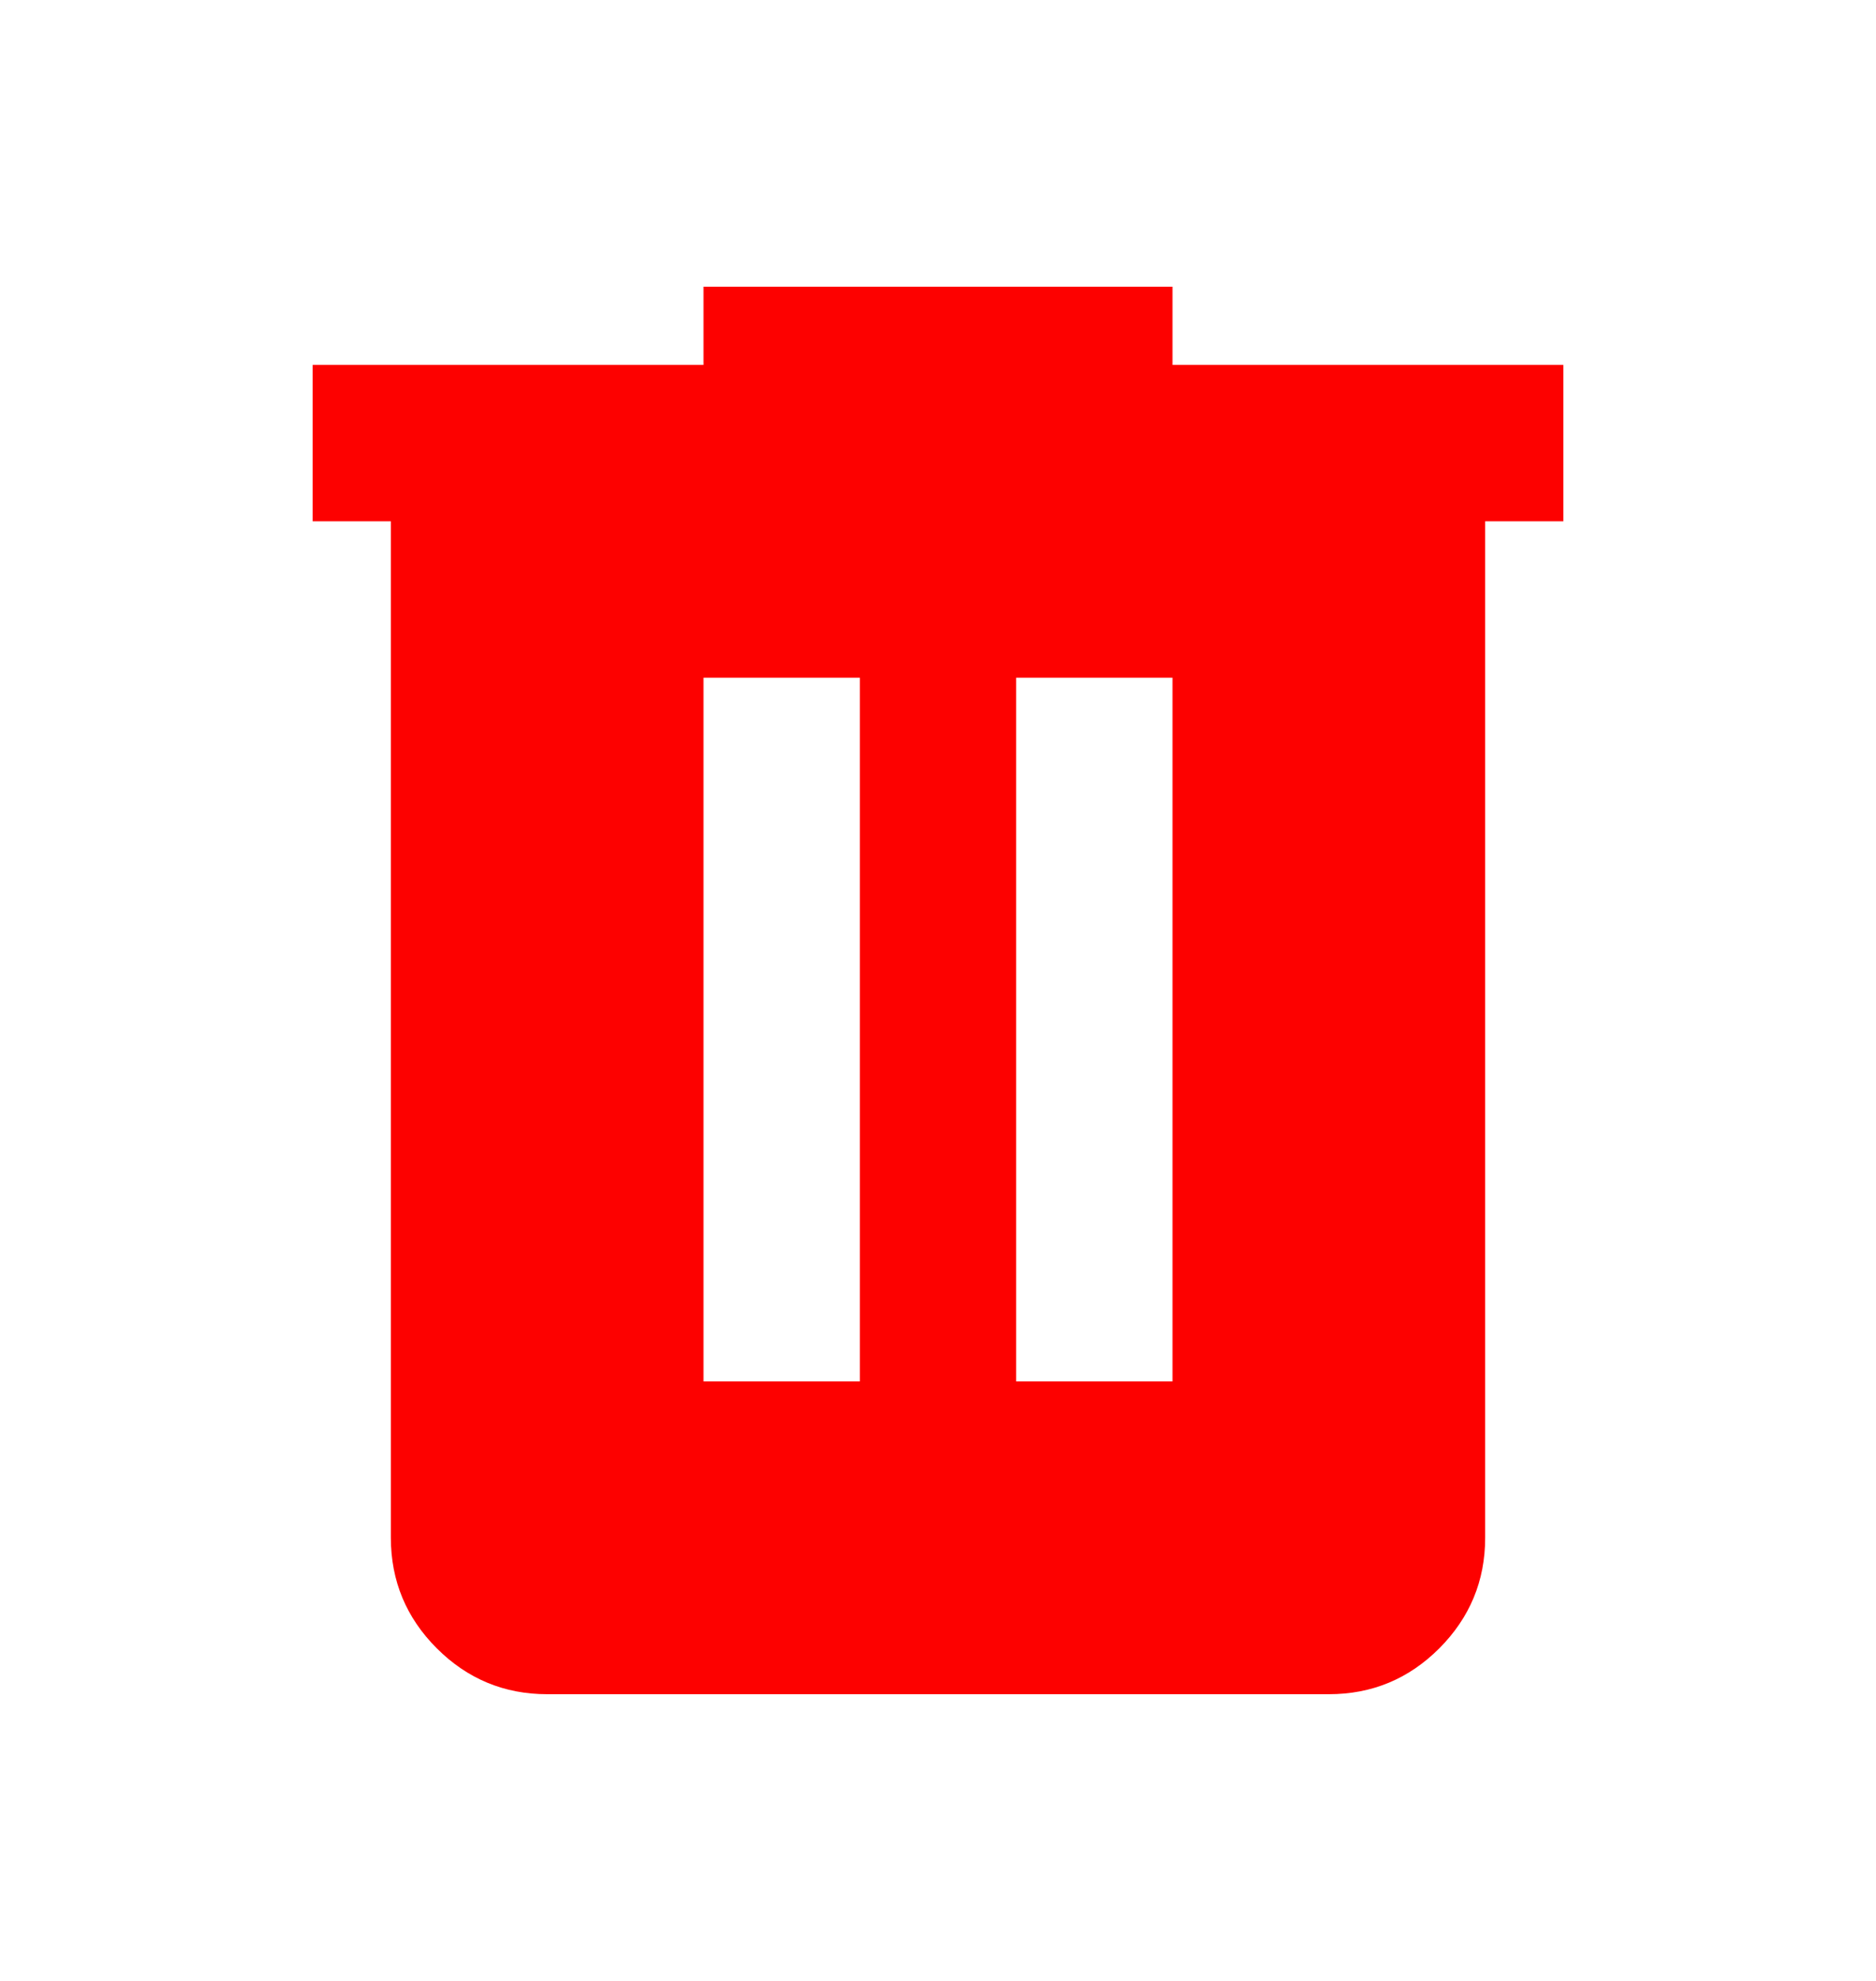 <svg width="18" height="19" viewBox="0 0 18 19" fill="none" xmlns="http://www.w3.org/2000/svg">
<path d="M5.25 16.25C4.838 16.25 4.484 16.103 4.191 15.81C3.897 15.516 3.751 15.163 3.75 14.75V5H3V3.5H6.75V2.75H11.25V3.5H15V5H14.25V14.75C14.25 15.162 14.103 15.516 13.81 15.81C13.516 16.104 13.163 16.25 12.75 16.25H5.25ZM6.75 13.25H8.25V6.5H6.75V13.25ZM9.75 13.25H11.25V6.5H9.75V13.25Z" fill="#FD0100"/>
</svg>
